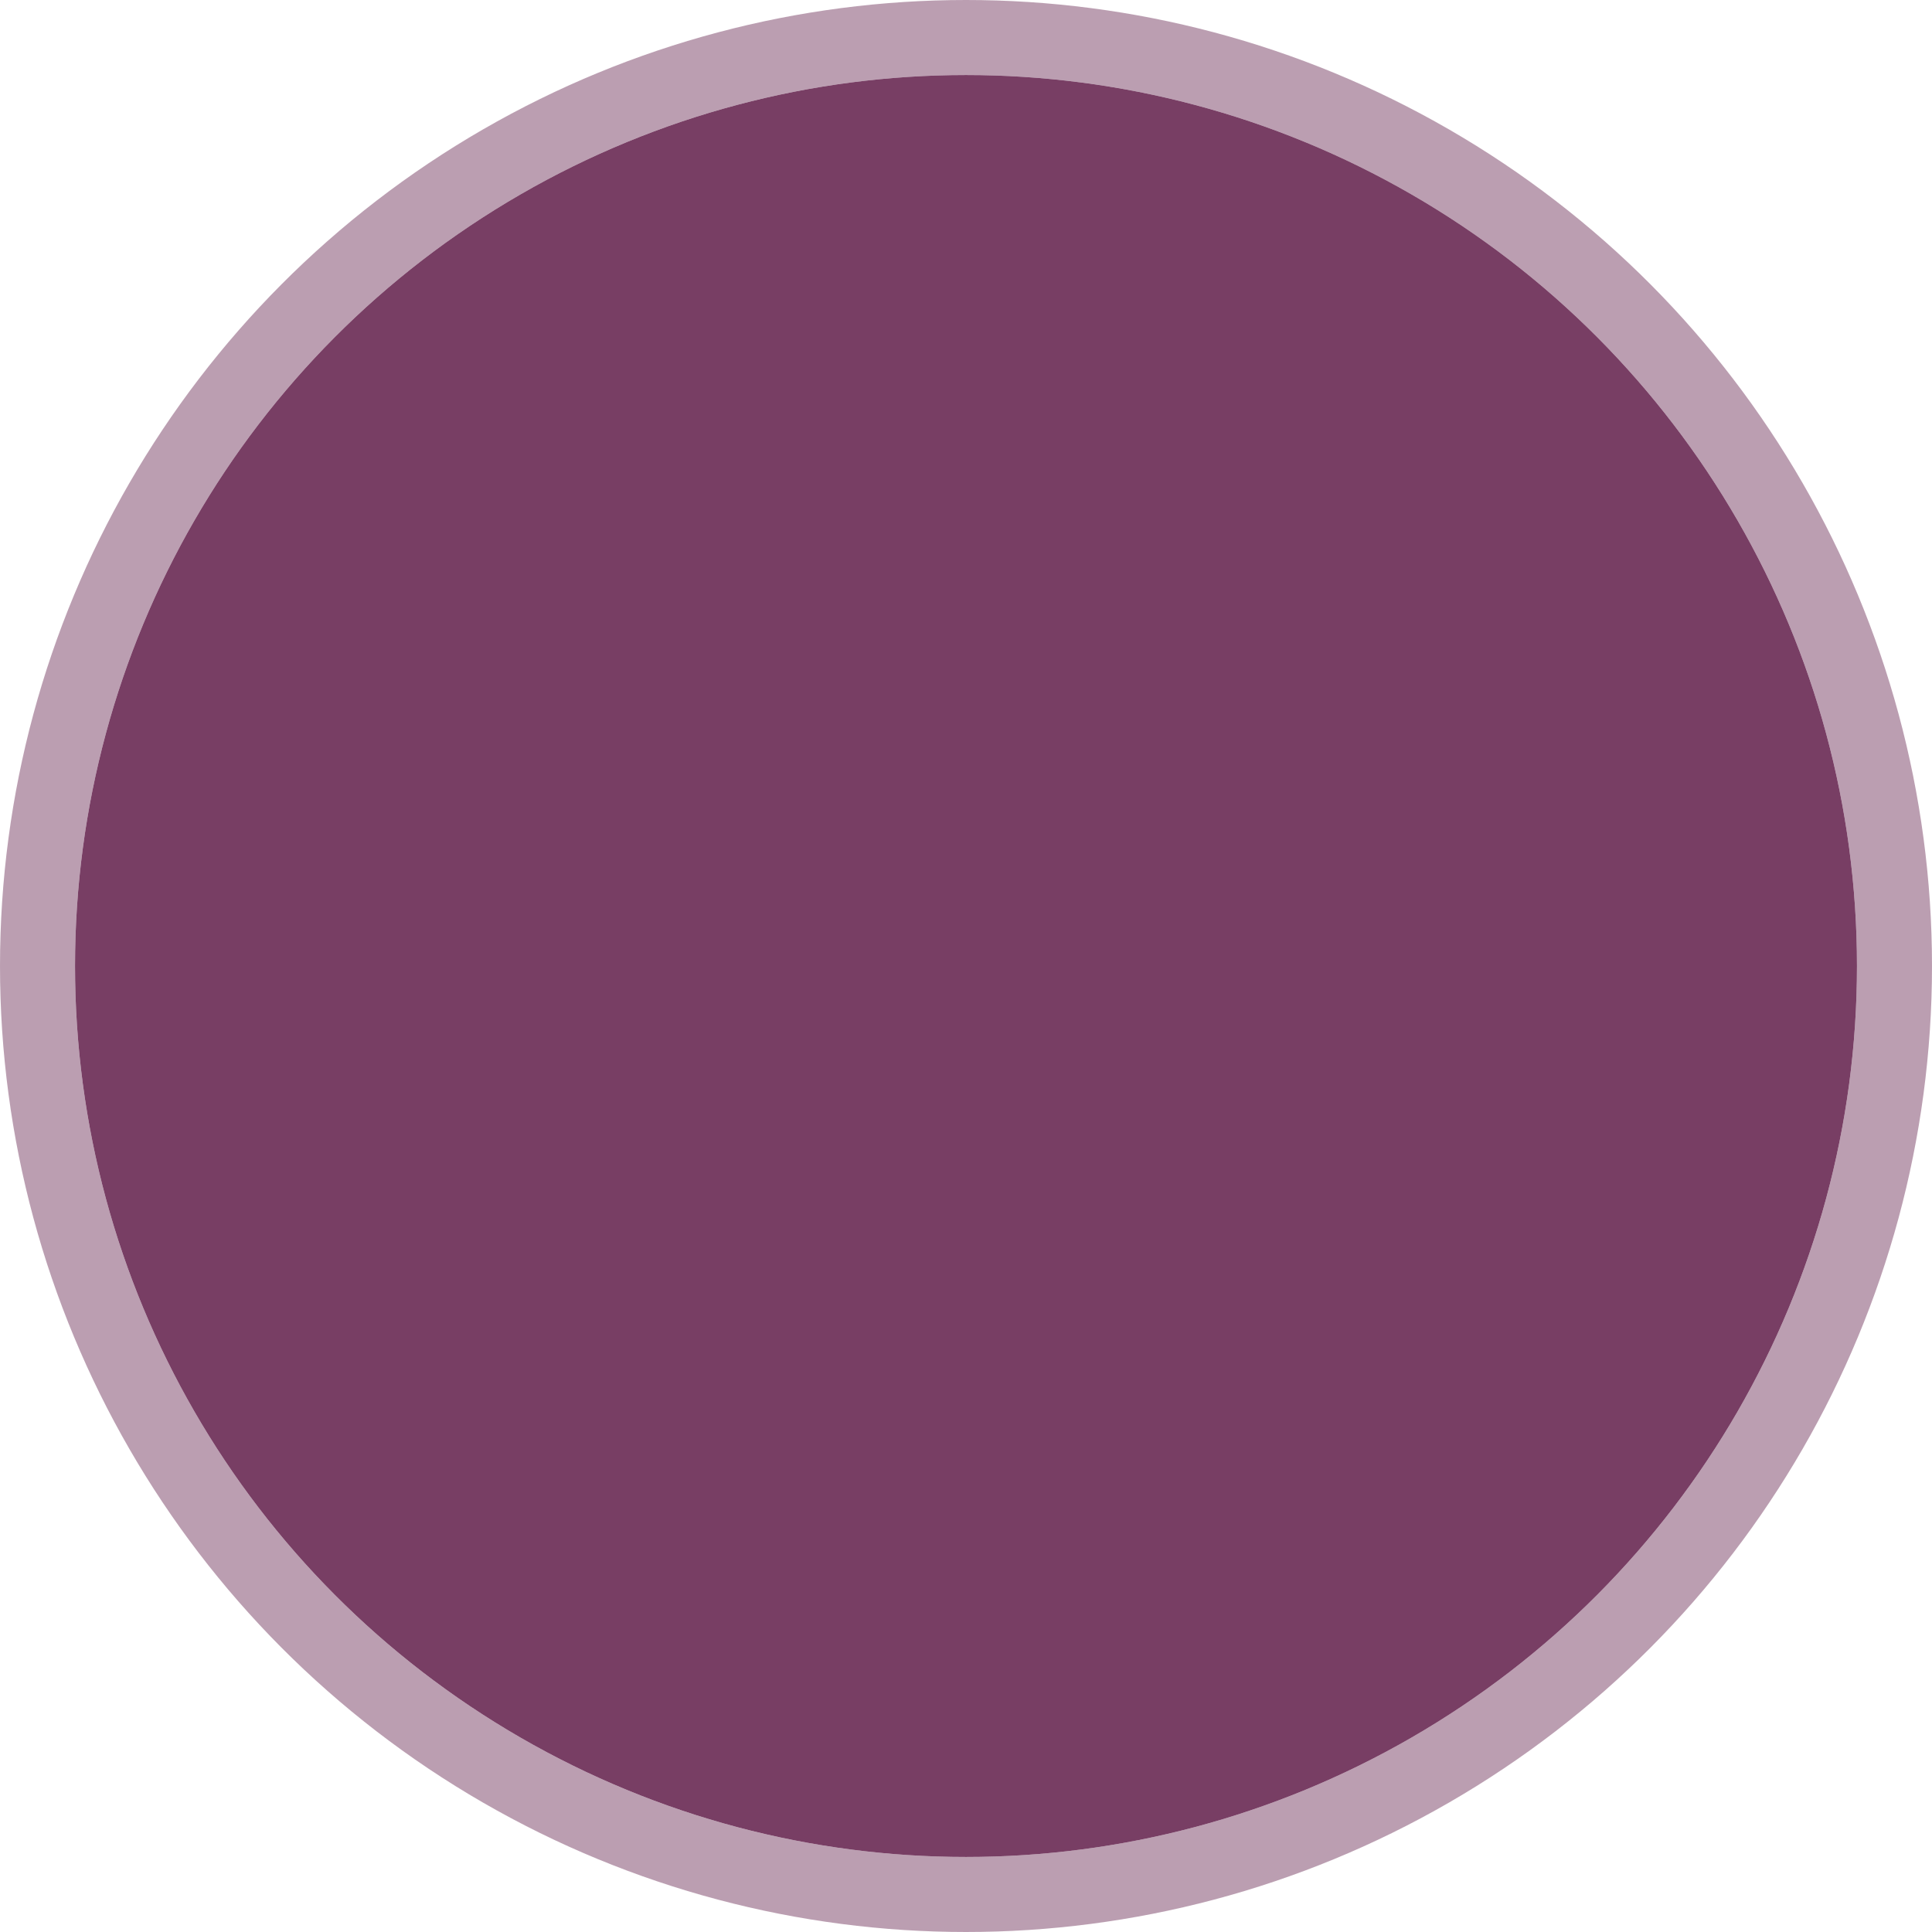 <svg width="618" height="618" viewBox="0 0 618 618" fill="none" xmlns="http://www.w3.org/2000/svg">
<circle cx="309" cy="309" r="285" fill="#783E64"/>
<circle cx="309" cy="309" r="297" stroke="#783E64" stroke-opacity="0.5" stroke-width="24"/>
</svg>
